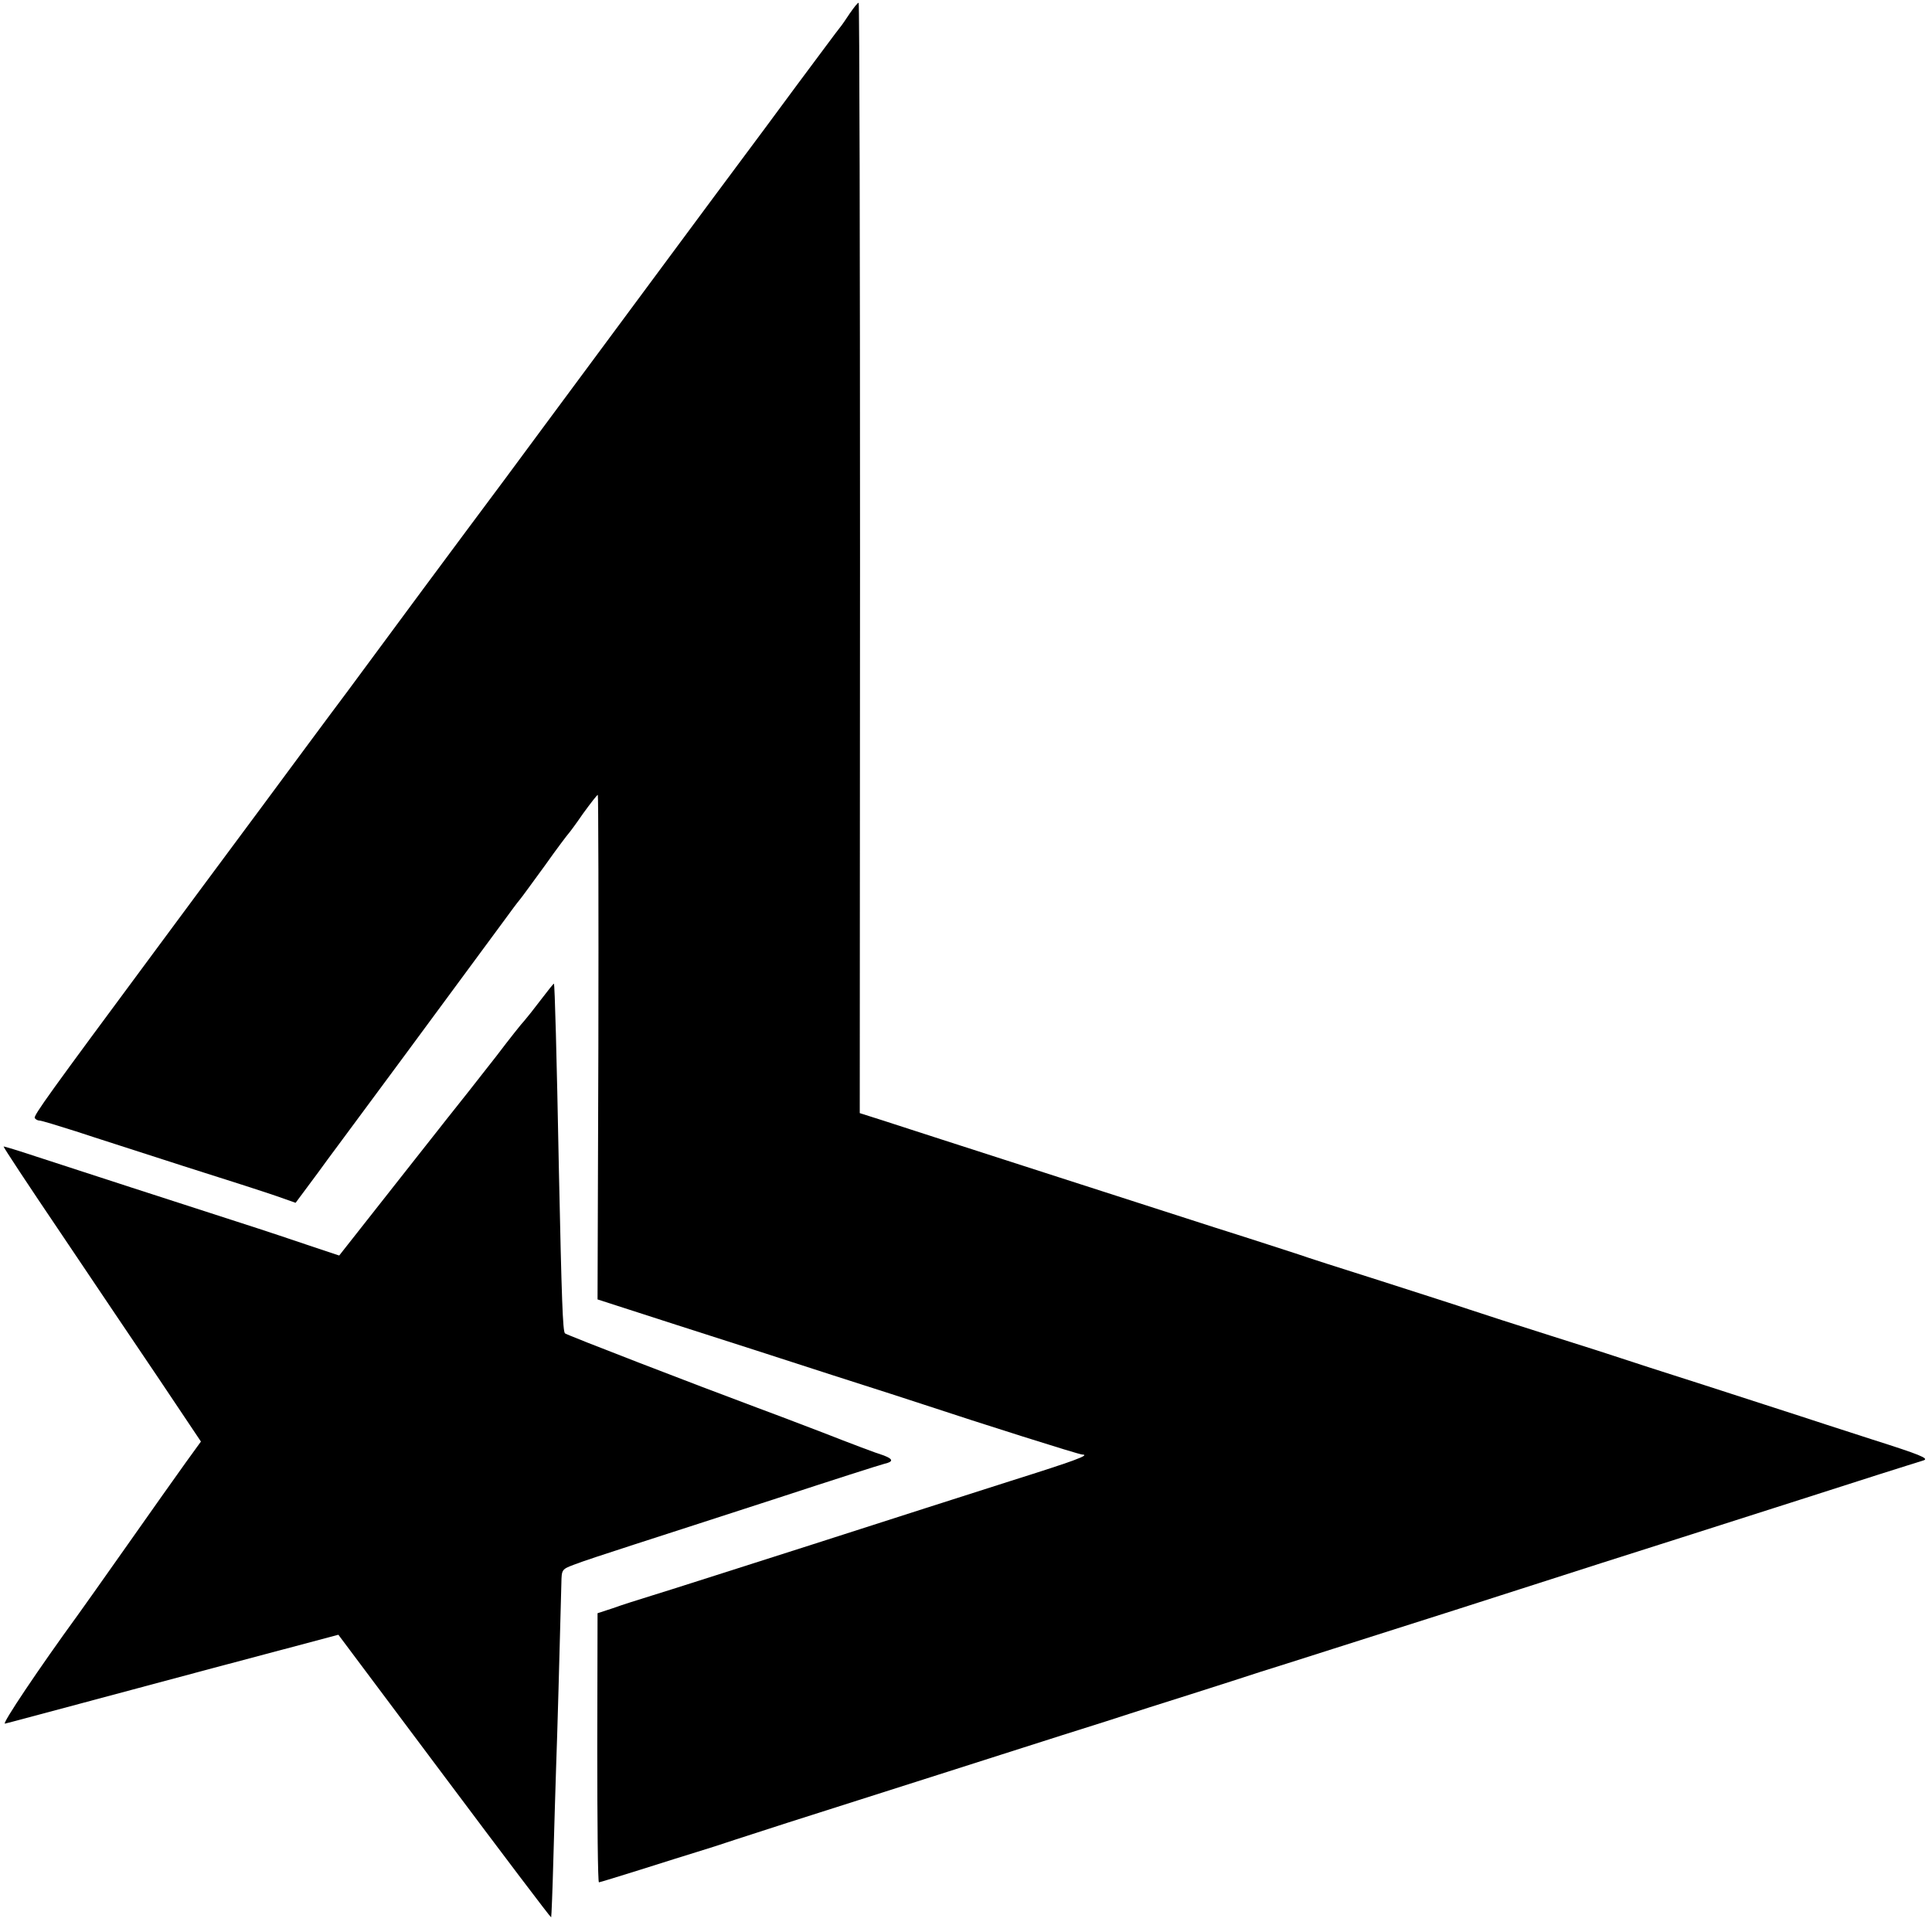 <?xml version="1.0" standalone="no"?>
<!DOCTYPE svg PUBLIC "-//W3C//DTD SVG 20010904//EN"
 "http://www.w3.org/TR/2001/REC-SVG-20010904/DTD/svg10.dtd">
<svg version="1.0" xmlns="http://www.w3.org/2000/svg"
 width="700pt" height="700pt" viewBox="0 0 700 700"
 preserveAspectRatio="xMidYMid meet">
<g transform="translate(0,700) scale(0.1,-0.1)"
fill="#000000" stroke="none">
<path d="M3080 6953 c-14 -21 -30 -45 -37 -53 -7 -8 -77 -103 -157 -210 -79
-107 -164 -222 -189 -255 -95 -127 -430 -580 -582 -785 -87 -118 -216 -291
-285 -385 -174 -233 -429 -577 -574 -774 -67 -89 -205 -276 -308 -415 -102
-138 -200 -269 -216 -291 -16 -22 -95 -128 -174 -235 -377 -509 -438 -593
-432 -601 3 -5 11 -9 17 -9 7 0 66 -18 132 -39 66 -22 242 -78 390 -126 149
-47 301 -96 338 -109 l68 -24 32 43 c18 24 40 54 49 66 9 13 52 71 95 129 64
86 322 435 576 780 26 36 53 72 60 80 7 8 48 65 92 125 43 61 82 112 85 115 3
3 27 35 53 73 27 37 50 67 53 67 2 0 3 -411 2 -914 l-3 -914 285 -92 c157 -50
411 -132 565 -182 154 -49 305 -98 335 -108 199 -66 559 -180 571 -180 31 -1
-25 -22 -257 -95 -132 -42 -457 -146 -724 -232 -267 -85 -525 -168 -575 -183
-49 -15 -115 -36 -145 -47 l-55 -18 -1 -487 c0 -269 2 -488 6 -488 3 0 71 21
151 46 79 25 171 54 204 64 33 10 96 30 140 45 86 28 165 54 735 235 124 40
324 103 445 142 121 38 231 73 245 78 14 5 113 36 220 70 107 34 222 71 255
82 33 10 152 48 265 84 113 36 311 99 440 140 438 141 705 226 825 264 319
102 583 186 710 227 77 24 151 48 165 52 20 7 -15 21 -185 75 -115 37 -235 76
-265 86 -30 10 -183 59 -340 110 -157 50 -296 95 -310 100 -14 5 -126 41 -250
80 -124 39 -256 82 -295 95 -38 13 -185 60 -325 105 -140 44 -273 87 -295 95
-22 7 -159 52 -305 98 -146 47 -400 129 -565 182 -165 53 -356 115 -425 137
-69 22 -163 53 -210 68 l-85 27 1 2012 c0 1106 -2 2011 -5 2011 -4 0 -17 -17
-31 -37z"/>
<path d="M1960 3378 c-25 -33 -52 -67 -60 -76 -9 -9 -55 -67 -102 -129 -48
-61 -94 -120 -102 -130 -8 -10 -117 -147 -241 -305 l-226 -287 -117 39 c-64
22 -144 48 -177 59 -246 79 -710 230 -805 261 -63 21 -116 37 -117 36 -2 -1
91 -142 206 -312 114 -170 276 -410 359 -533 l150 -224 -55 -76 c-30 -42 -126
-177 -213 -301 -87 -124 -167 -236 -177 -250 -142 -195 -278 -398 -265 -395
10 2 136 36 282 75 212 57 736 197 896 239 l30 8 384 -513 c211 -282 385 -512
387 -511 1 2 5 97 8 212 3 116 8 266 10 335 4 103 13 432 19 664 1 49 1 50 46
67 25 10 122 42 215 72 94 30 330 107 525 170 195 64 367 119 383 123 36 8 34
18 -5 32 -18 5 -116 42 -218 82 -102 39 -207 79 -235 89 -223 83 -692 264
-698 270 -8 8 -12 120 -22 591 -8 420 -15 673 -18 676 -1 1 -22 -25 -47 -58z"/>
</g>
</svg>
